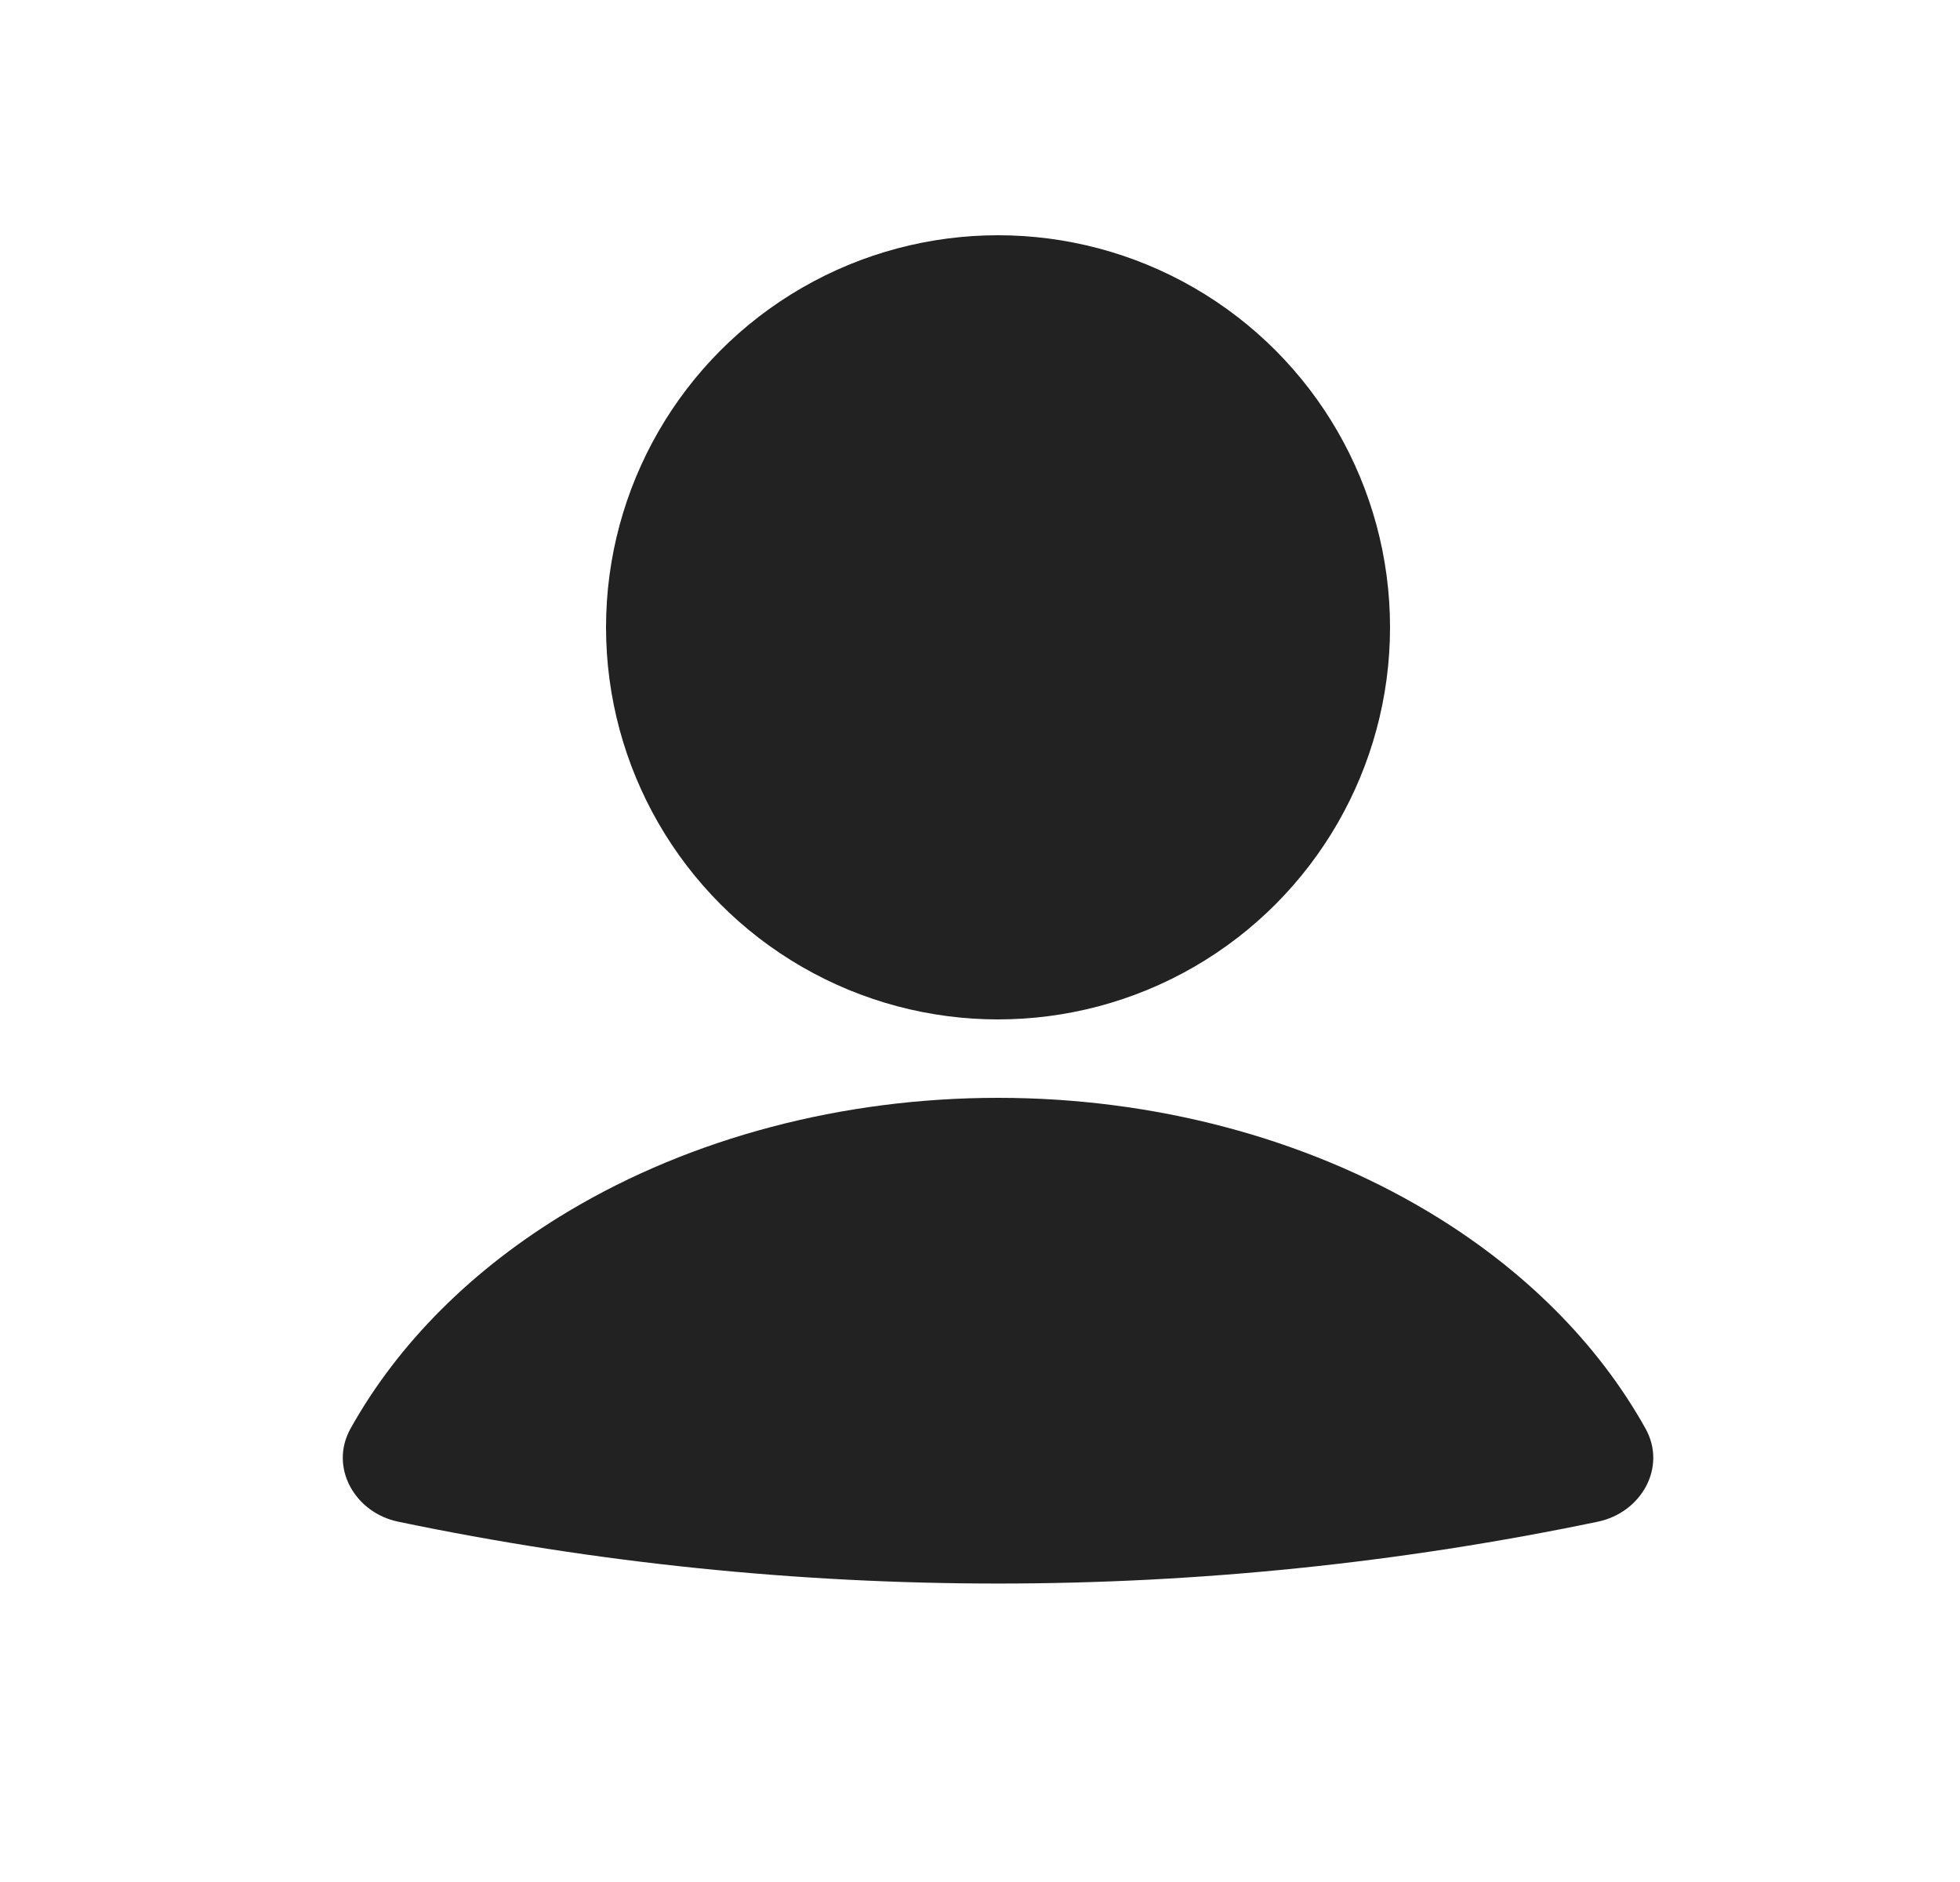 <svg width="25" height="24" viewBox="0 0 25 24" fill="none" xmlns="http://www.w3.org/2000/svg">
<path d="M20.381 19.405C20.934 19.29 21.264 18.712 20.989 18.218C20.383 17.131 19.429 16.175 18.209 15.447C16.637 14.508 14.711 14 12.73 14C10.749 14 8.823 14.508 7.251 15.447C6.031 16.175 5.077 17.131 4.471 18.218C4.196 18.712 4.526 19.29 5.078 19.405V19.405C10.125 20.457 15.335 20.457 20.381 19.405V19.405Z" fill="#222222"/>
<circle cx="12.73" cy="8" r="5" fill="#222222"/>
</svg>
